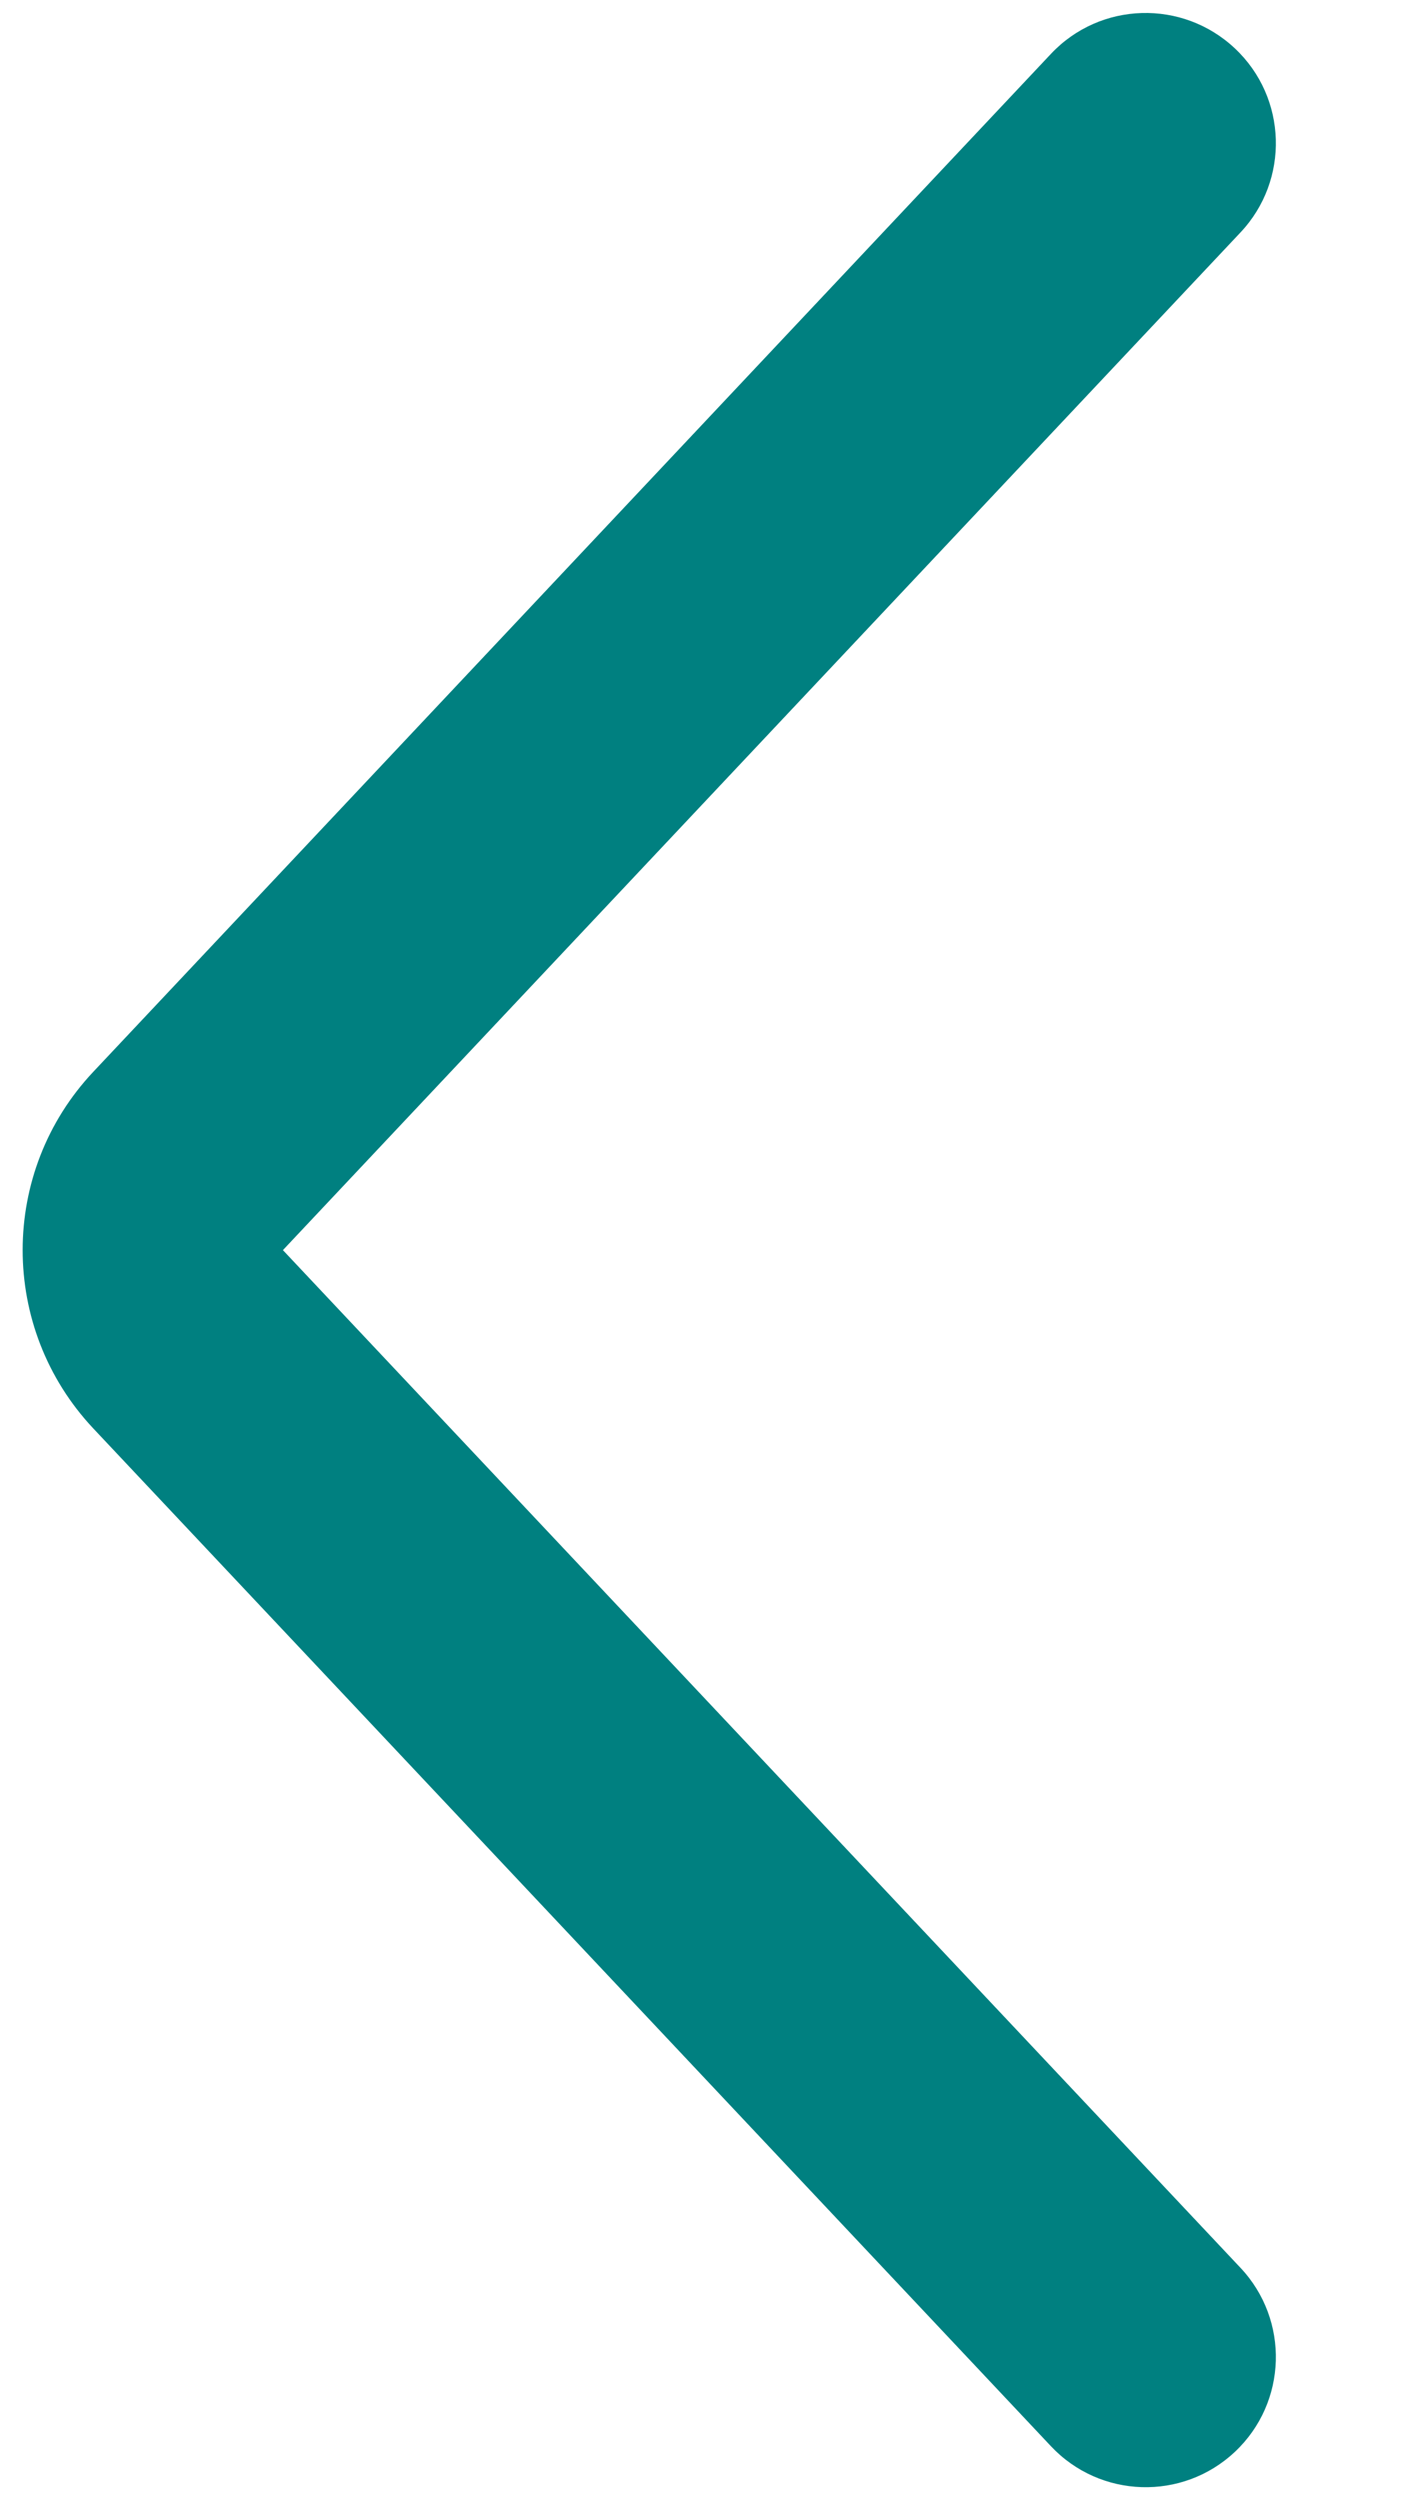 <svg width="9" height="16" viewBox="0 0 9 16" fill="none" xmlns="http://www.w3.org/2000/svg">
<path d="M0.598 9.142C-0.006 8.5 -0.006 7.499 0.598 6.858L6.727 0.345C7.042 0.01 7.569 -0.006 7.905 0.31C8.24 0.625 8.256 1.153 7.94 1.488L1.811 8L7.94 14.512C8.256 14.847 8.24 15.375 7.905 15.69C7.569 16.006 7.042 15.989 6.727 15.654L0.598 9.142Z" fill="#008080"/>
</svg>
